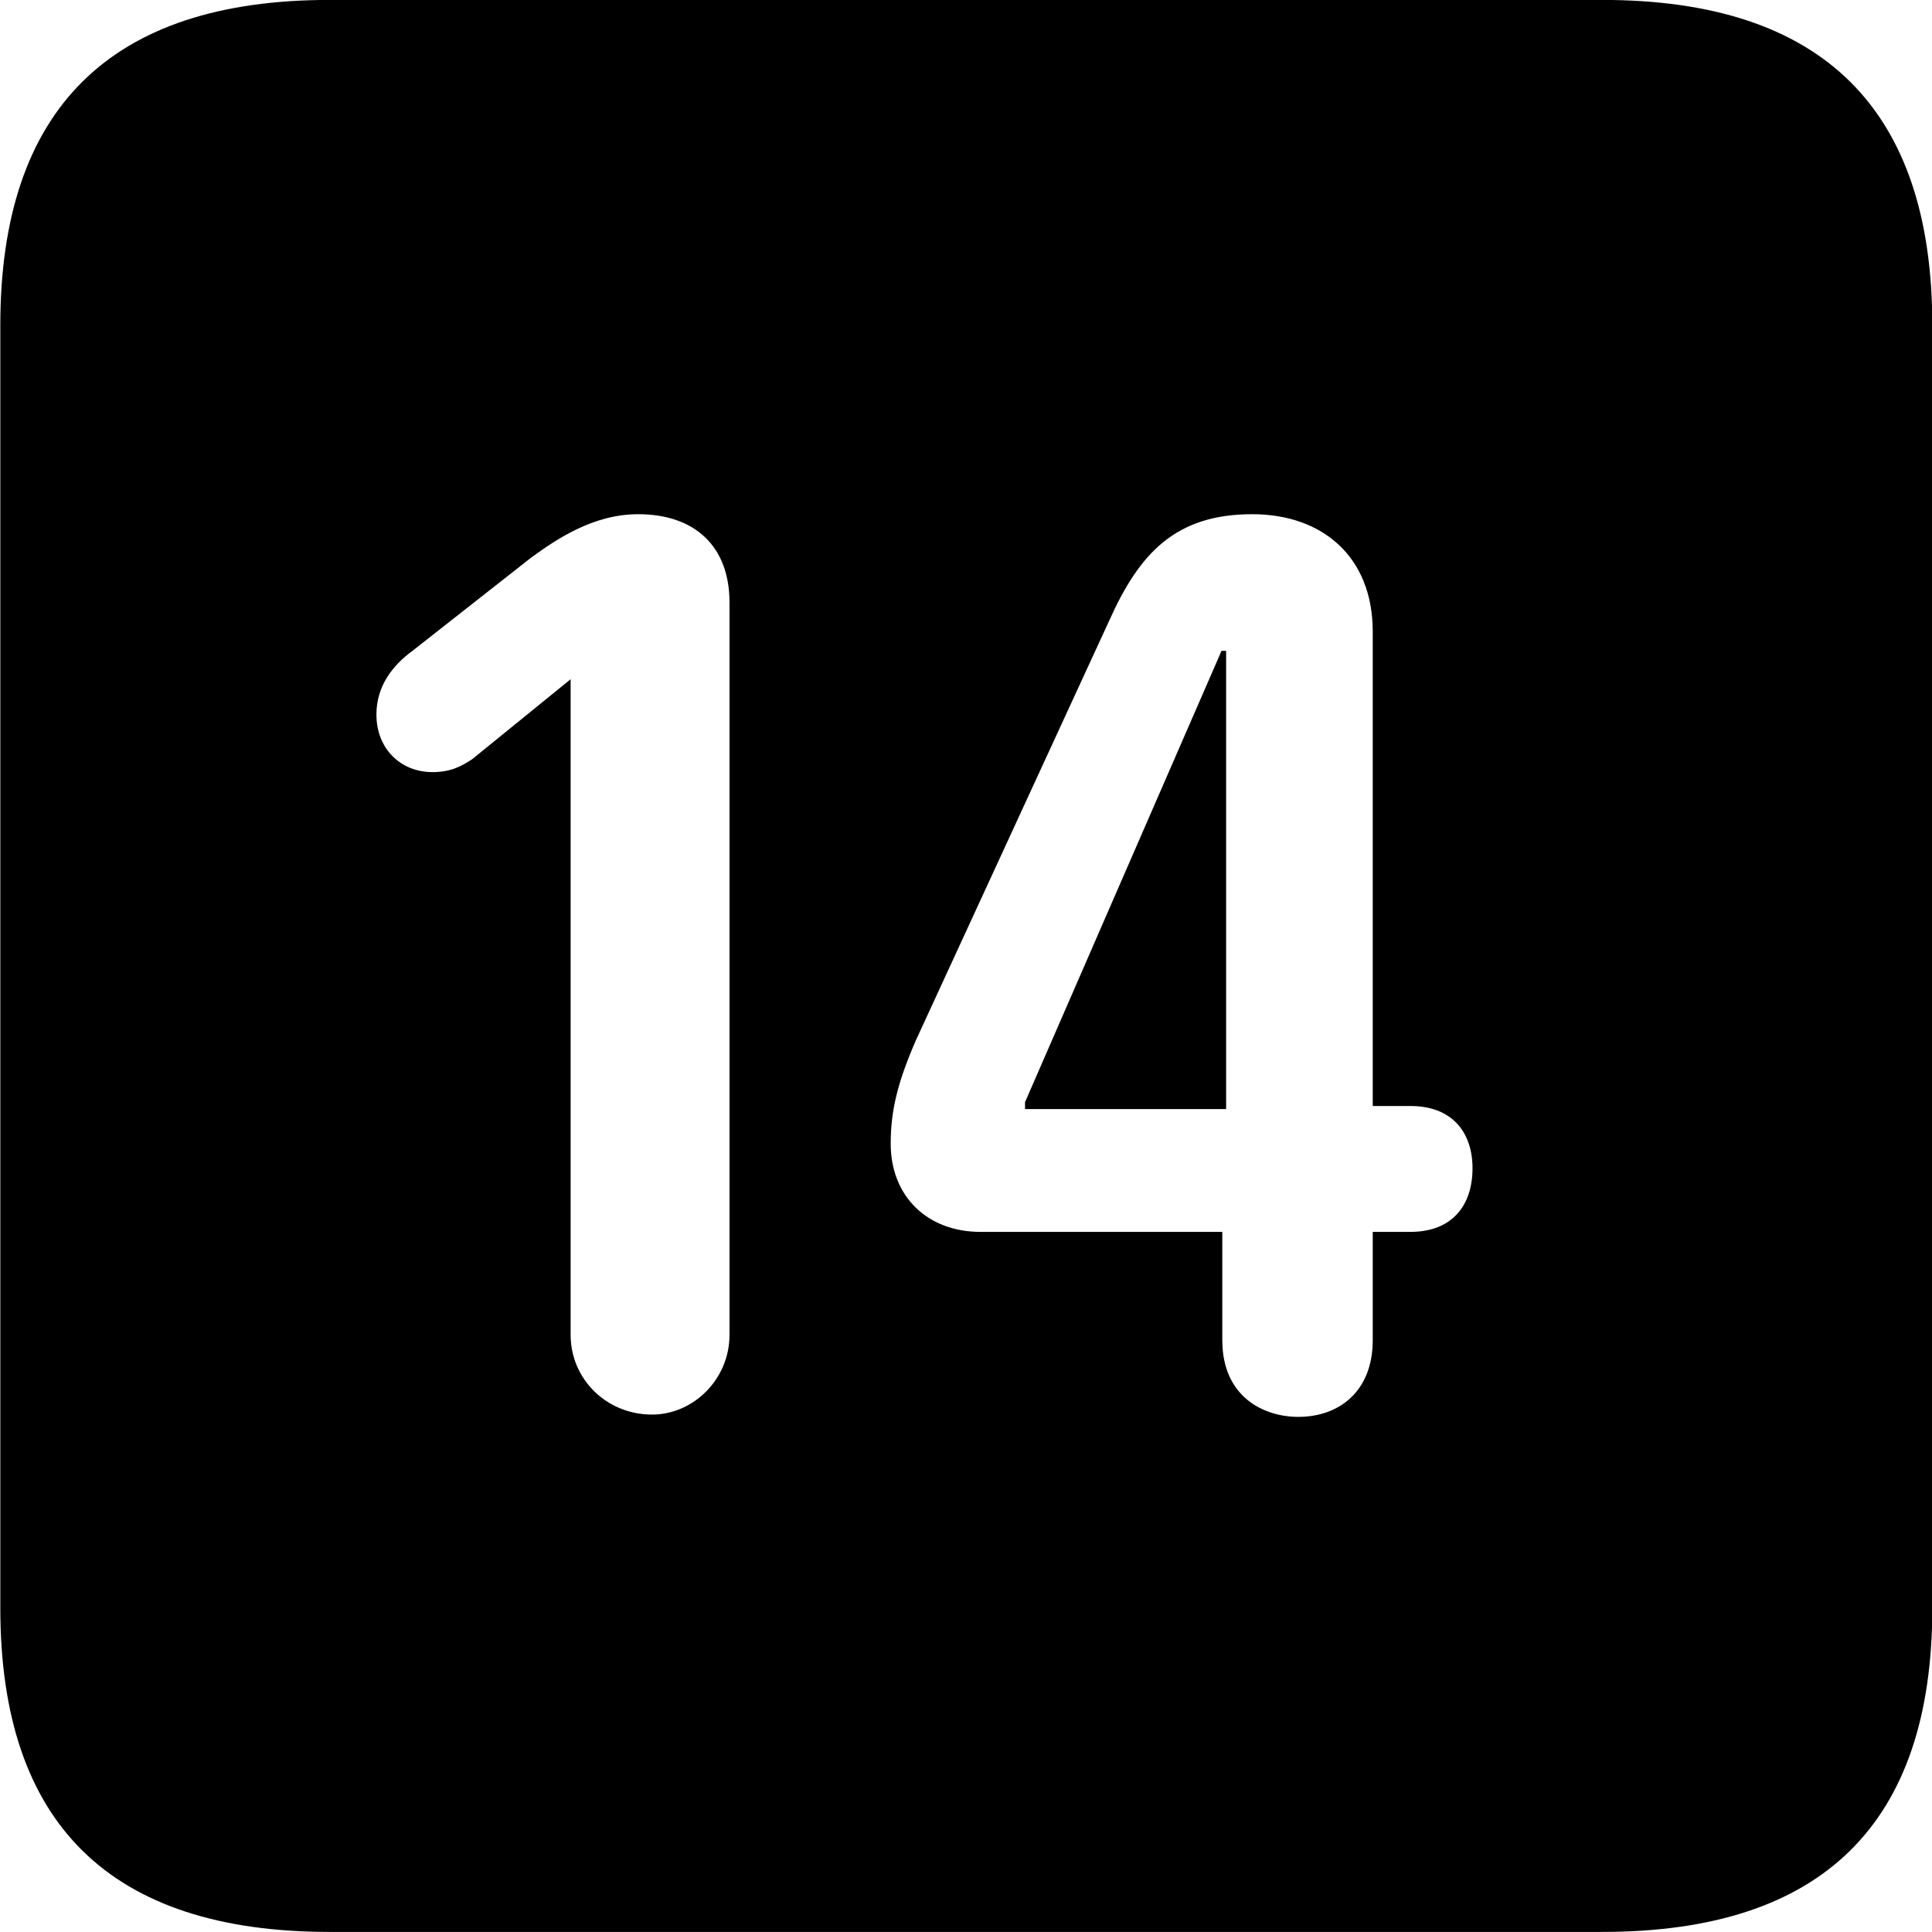 
<svg
    viewBox="0 0 25.17 25.17"
    xmlns="http://www.w3.org/2000/svg"
>
    <path
        fill="inherit"
        d="M4.294 25.169H20.874C23.744 25.169 25.174 23.759 25.174 20.949V4.239C25.174 1.419 23.744 -0.001 20.874 -0.001H4.294C1.434 -0.001 0.004 1.419 0.004 4.239V20.949C0.004 23.759 1.434 25.169 4.294 25.169ZM8.494 18.429C7.904 18.429 7.434 17.969 7.434 17.389V8.849L6.154 9.889C6.004 9.989 5.864 10.059 5.634 10.059C5.214 10.059 4.904 9.749 4.904 9.309C4.904 8.939 5.114 8.669 5.374 8.479L6.914 7.269C7.244 7.029 7.724 6.699 8.314 6.699C9.054 6.699 9.504 7.119 9.504 7.849V17.389C9.504 17.969 9.034 18.429 8.494 18.429ZM16.914 18.459C16.464 18.459 15.924 18.199 15.924 17.459V16.049H12.774C12.084 16.049 11.604 15.589 11.604 14.899C11.604 14.469 11.694 14.099 11.934 13.549L14.454 8.079C14.844 7.209 15.314 6.699 16.314 6.699C17.224 6.699 17.884 7.249 17.884 8.229V14.409H18.374C18.934 14.409 19.184 14.769 19.184 15.219C19.184 15.699 18.924 16.049 18.374 16.049H17.884V17.459C17.884 18.129 17.444 18.459 16.914 18.459ZM15.974 14.449V8.479H15.914L13.354 14.359V14.449Z"
        fillRule="evenodd"
        clipRule="evenodd"
    />
</svg>
        